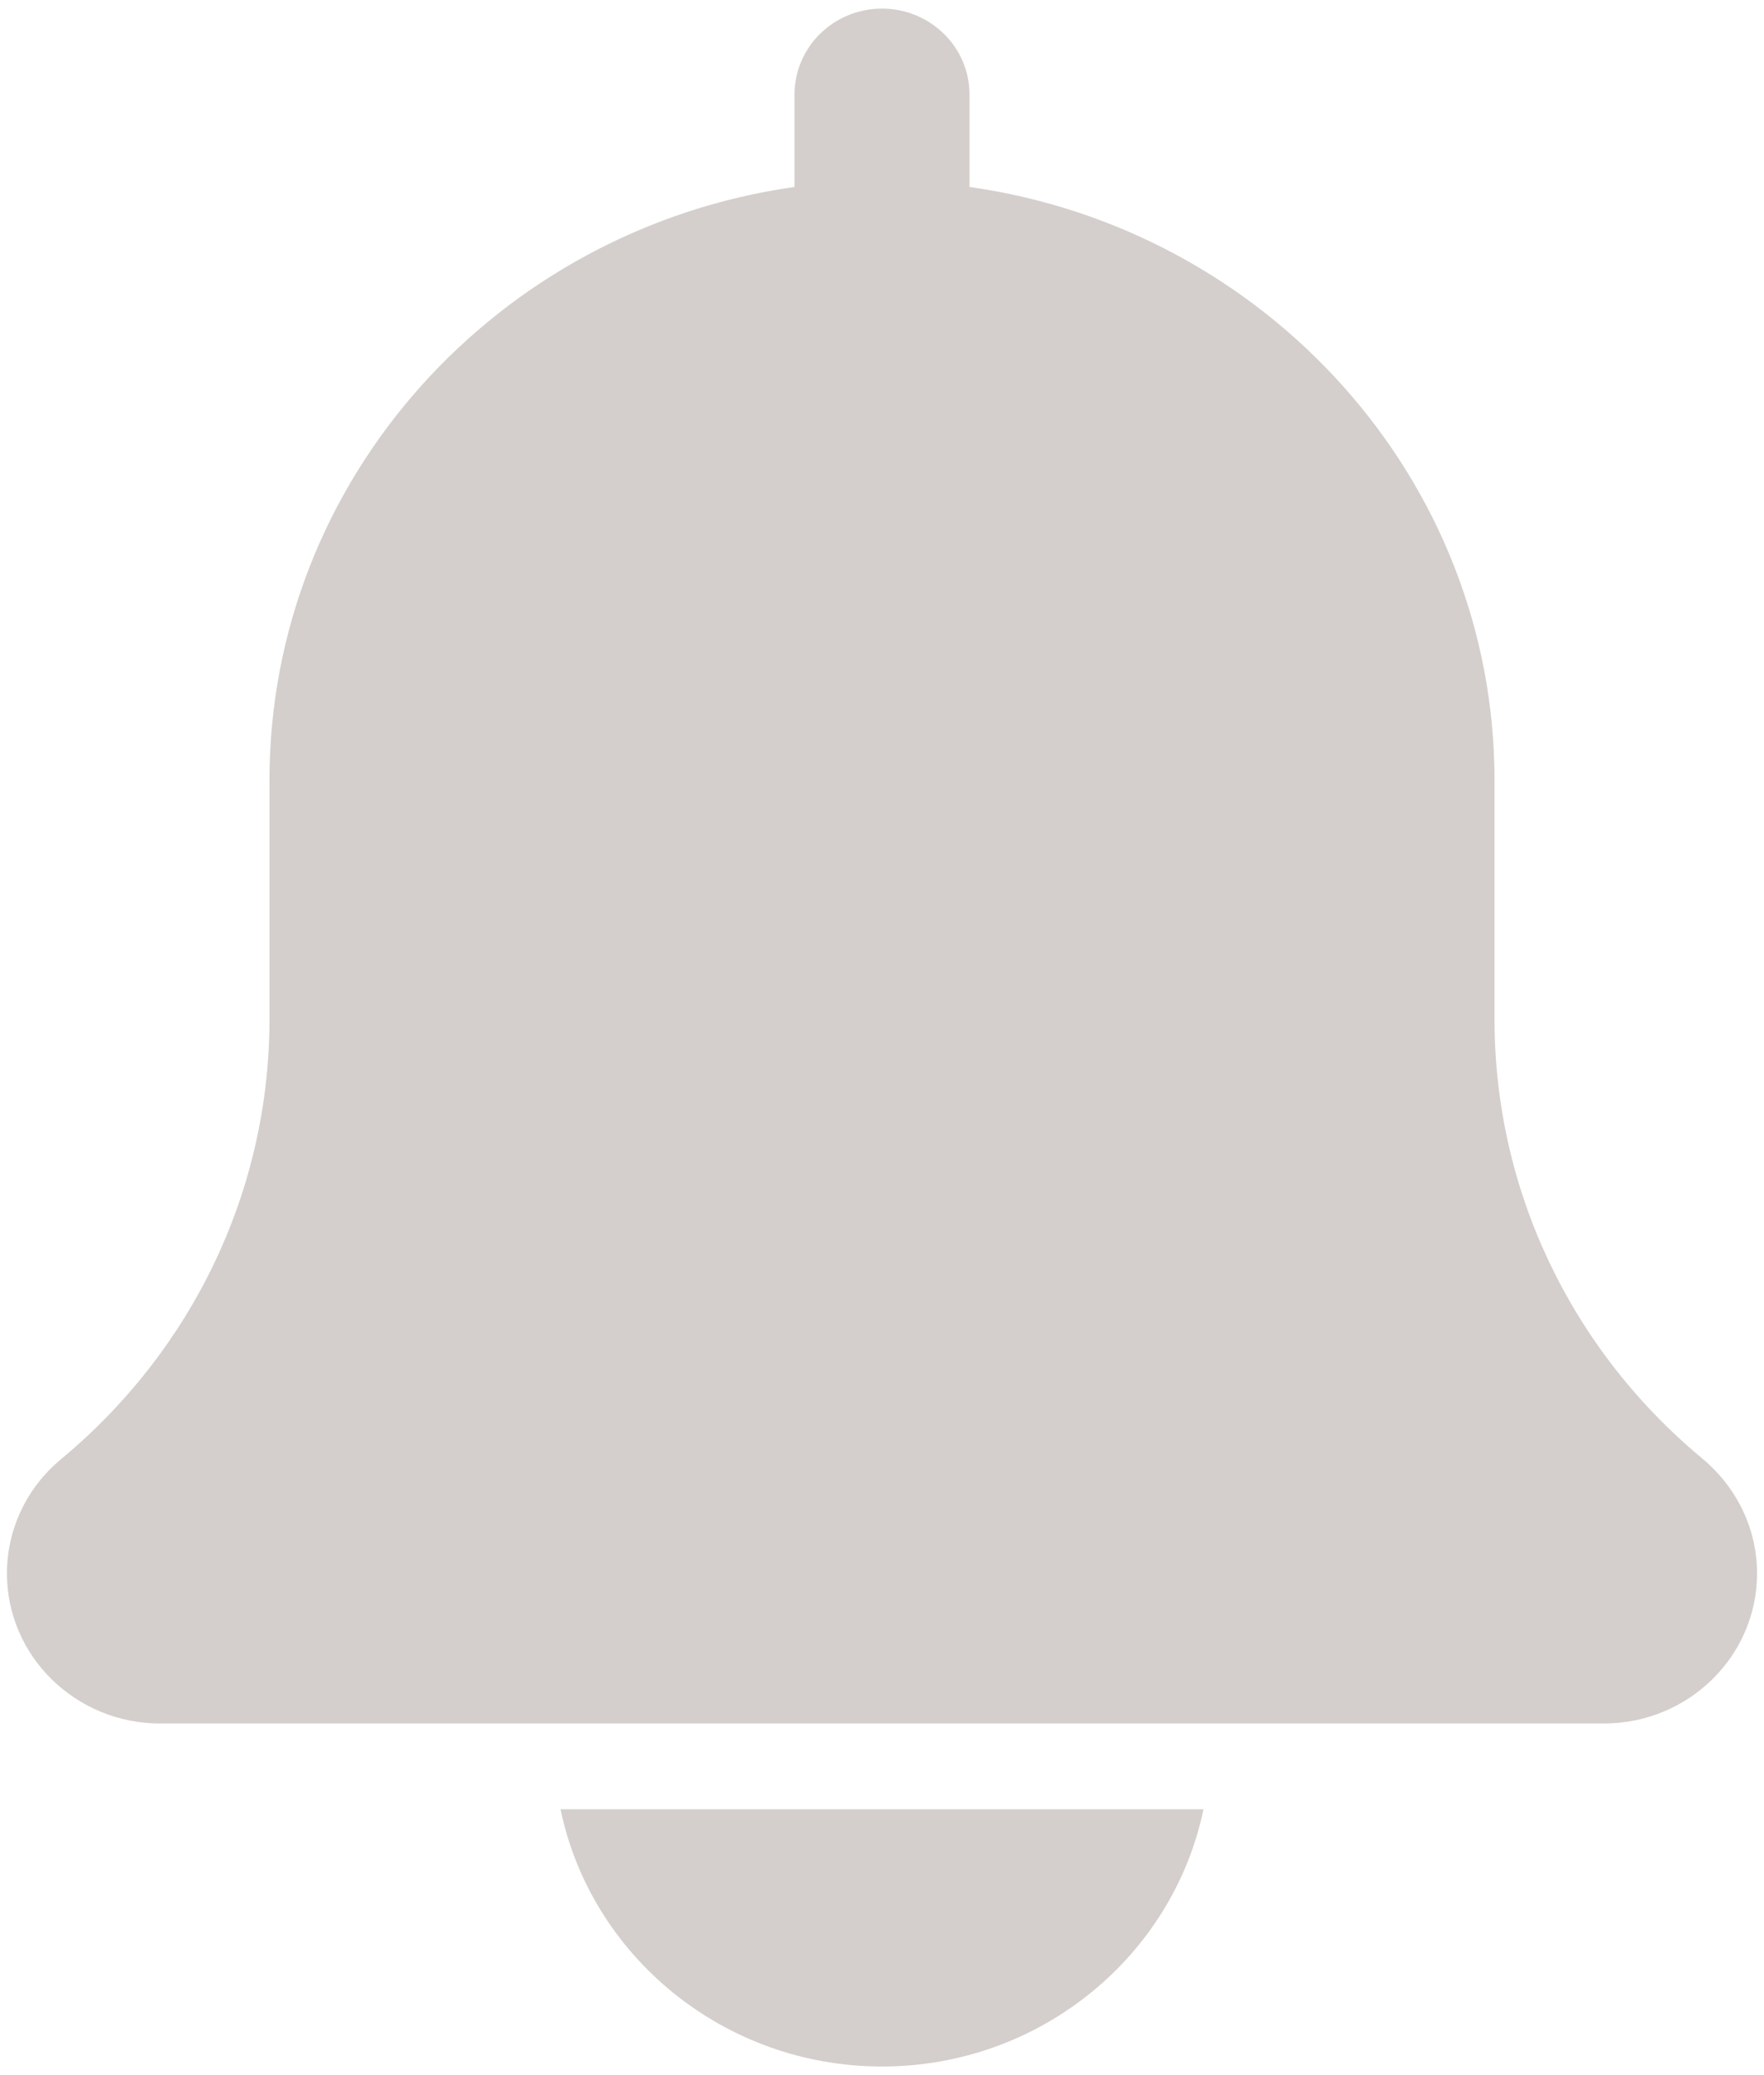 <svg width="17" height="20" viewBox="0 0 17 20" fill="none" xmlns="http://www.w3.org/2000/svg">
<g clip-path="url(#clip0_830_5833)">
<path d="M16.409 14.06C15.134 13.004 14.403 11.46 14.403 9.825V7.521C14.403 4.613 12.198 2.205 9.343 1.802V0.91C9.343 0.453 8.965 0.083 8.5 0.083C8.035 0.083 7.657 0.453 7.657 0.91V1.802C4.801 2.205 2.597 4.613 2.597 7.521V9.825C2.597 11.46 1.866 13.004 0.584 14.067C0.255 14.342 0.067 14.742 0.067 15.165C0.067 15.962 0.729 16.611 1.543 16.611H15.457C16.271 16.611 16.933 15.962 16.933 15.165C16.933 14.742 16.744 14.342 16.409 14.06Z" fill="#D4CFCC"/>
<path d="M8.5 19.917C10.027 19.917 11.305 18.85 11.598 17.438H5.402C5.695 18.85 6.973 19.917 8.5 19.917Z" fill="#D4CFCC"/>
</g>
<defs>
<clipPath id="clip0_830_5833">
<rect width="17" height="19.833" fill="white" transform="translate(0 0.083)"/>
</clipPath>
</defs>
</svg>
